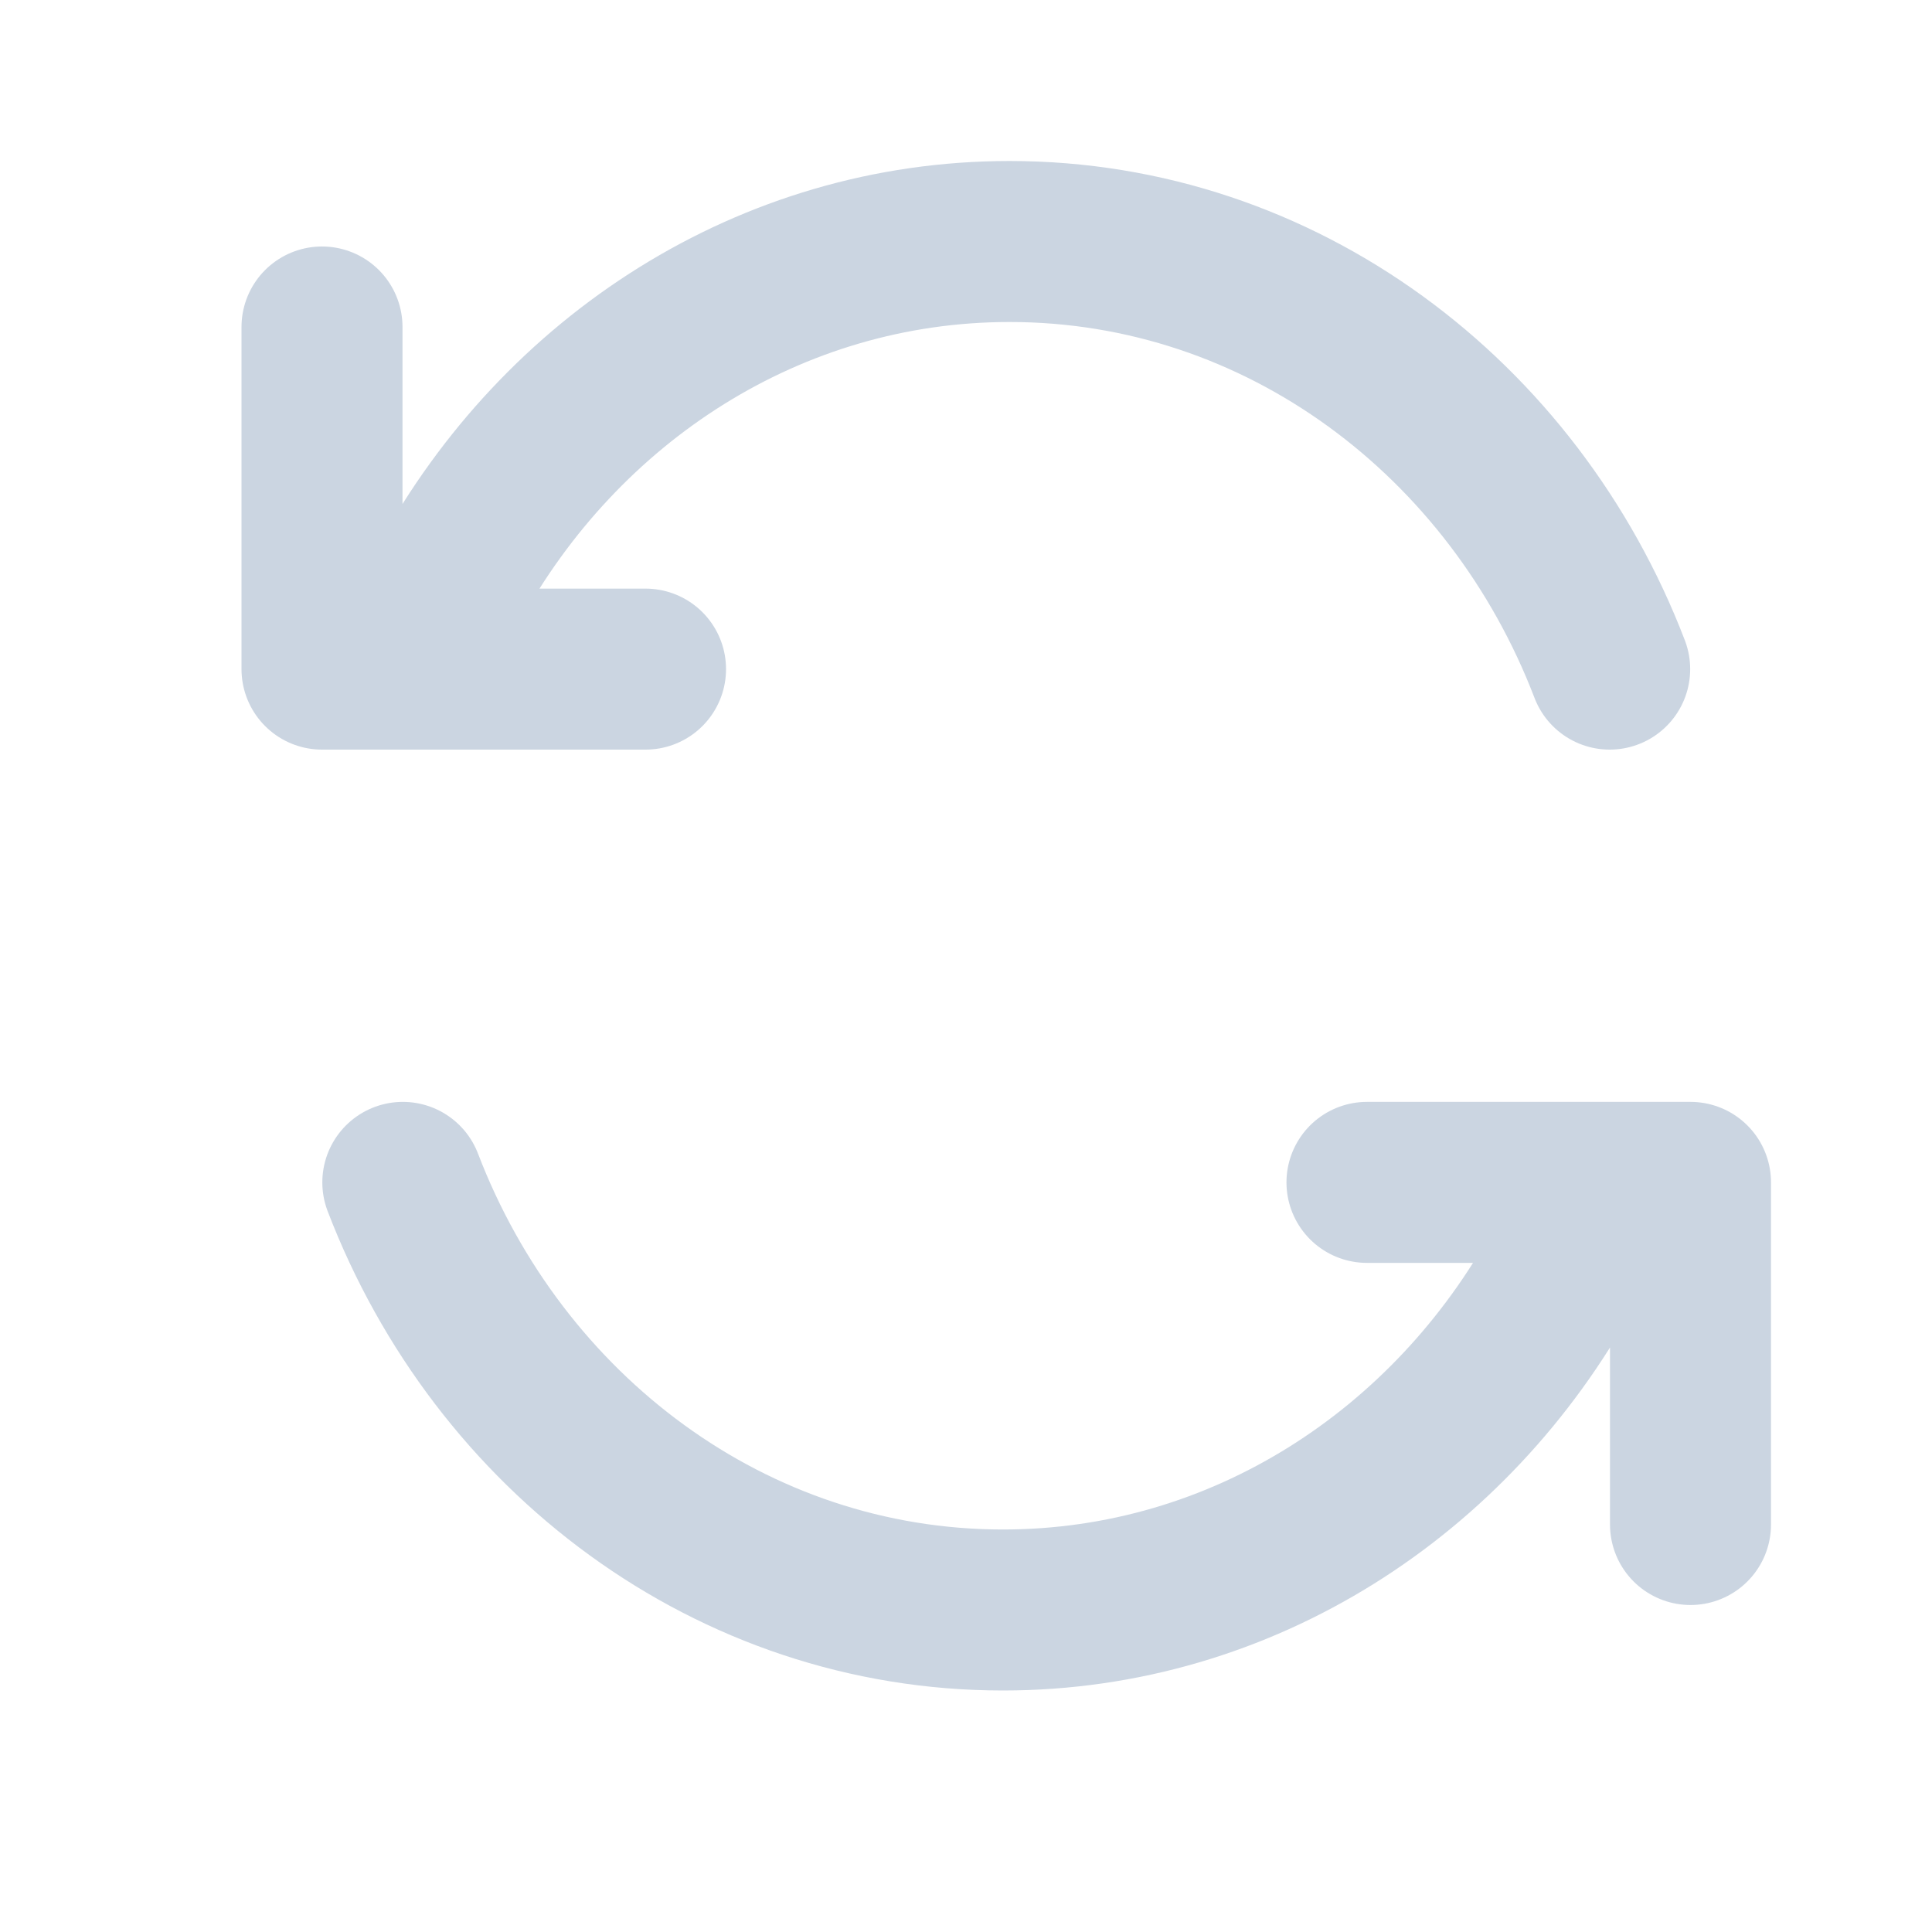 <svg width="24" height="24" viewBox="0 0 24 24" fill="none" xmlns="http://www.w3.org/2000/svg">
<path d="M5.578 7.25C6.968 4.709 9.566 3 12.541 3C15.915 3 18.803 5.197 19.996 8.312M8.019 8.312H4V4.062M19.422 15.75C18.032 18.291 15.434 20 12.459 20C9.085 20 6.197 17.803 5.004 14.688M16.981 14.688H21V18.938" stroke="#CBD5E1" stroke-width="2" stroke-linecap="round" stroke-linejoin="round"/>
</svg>

